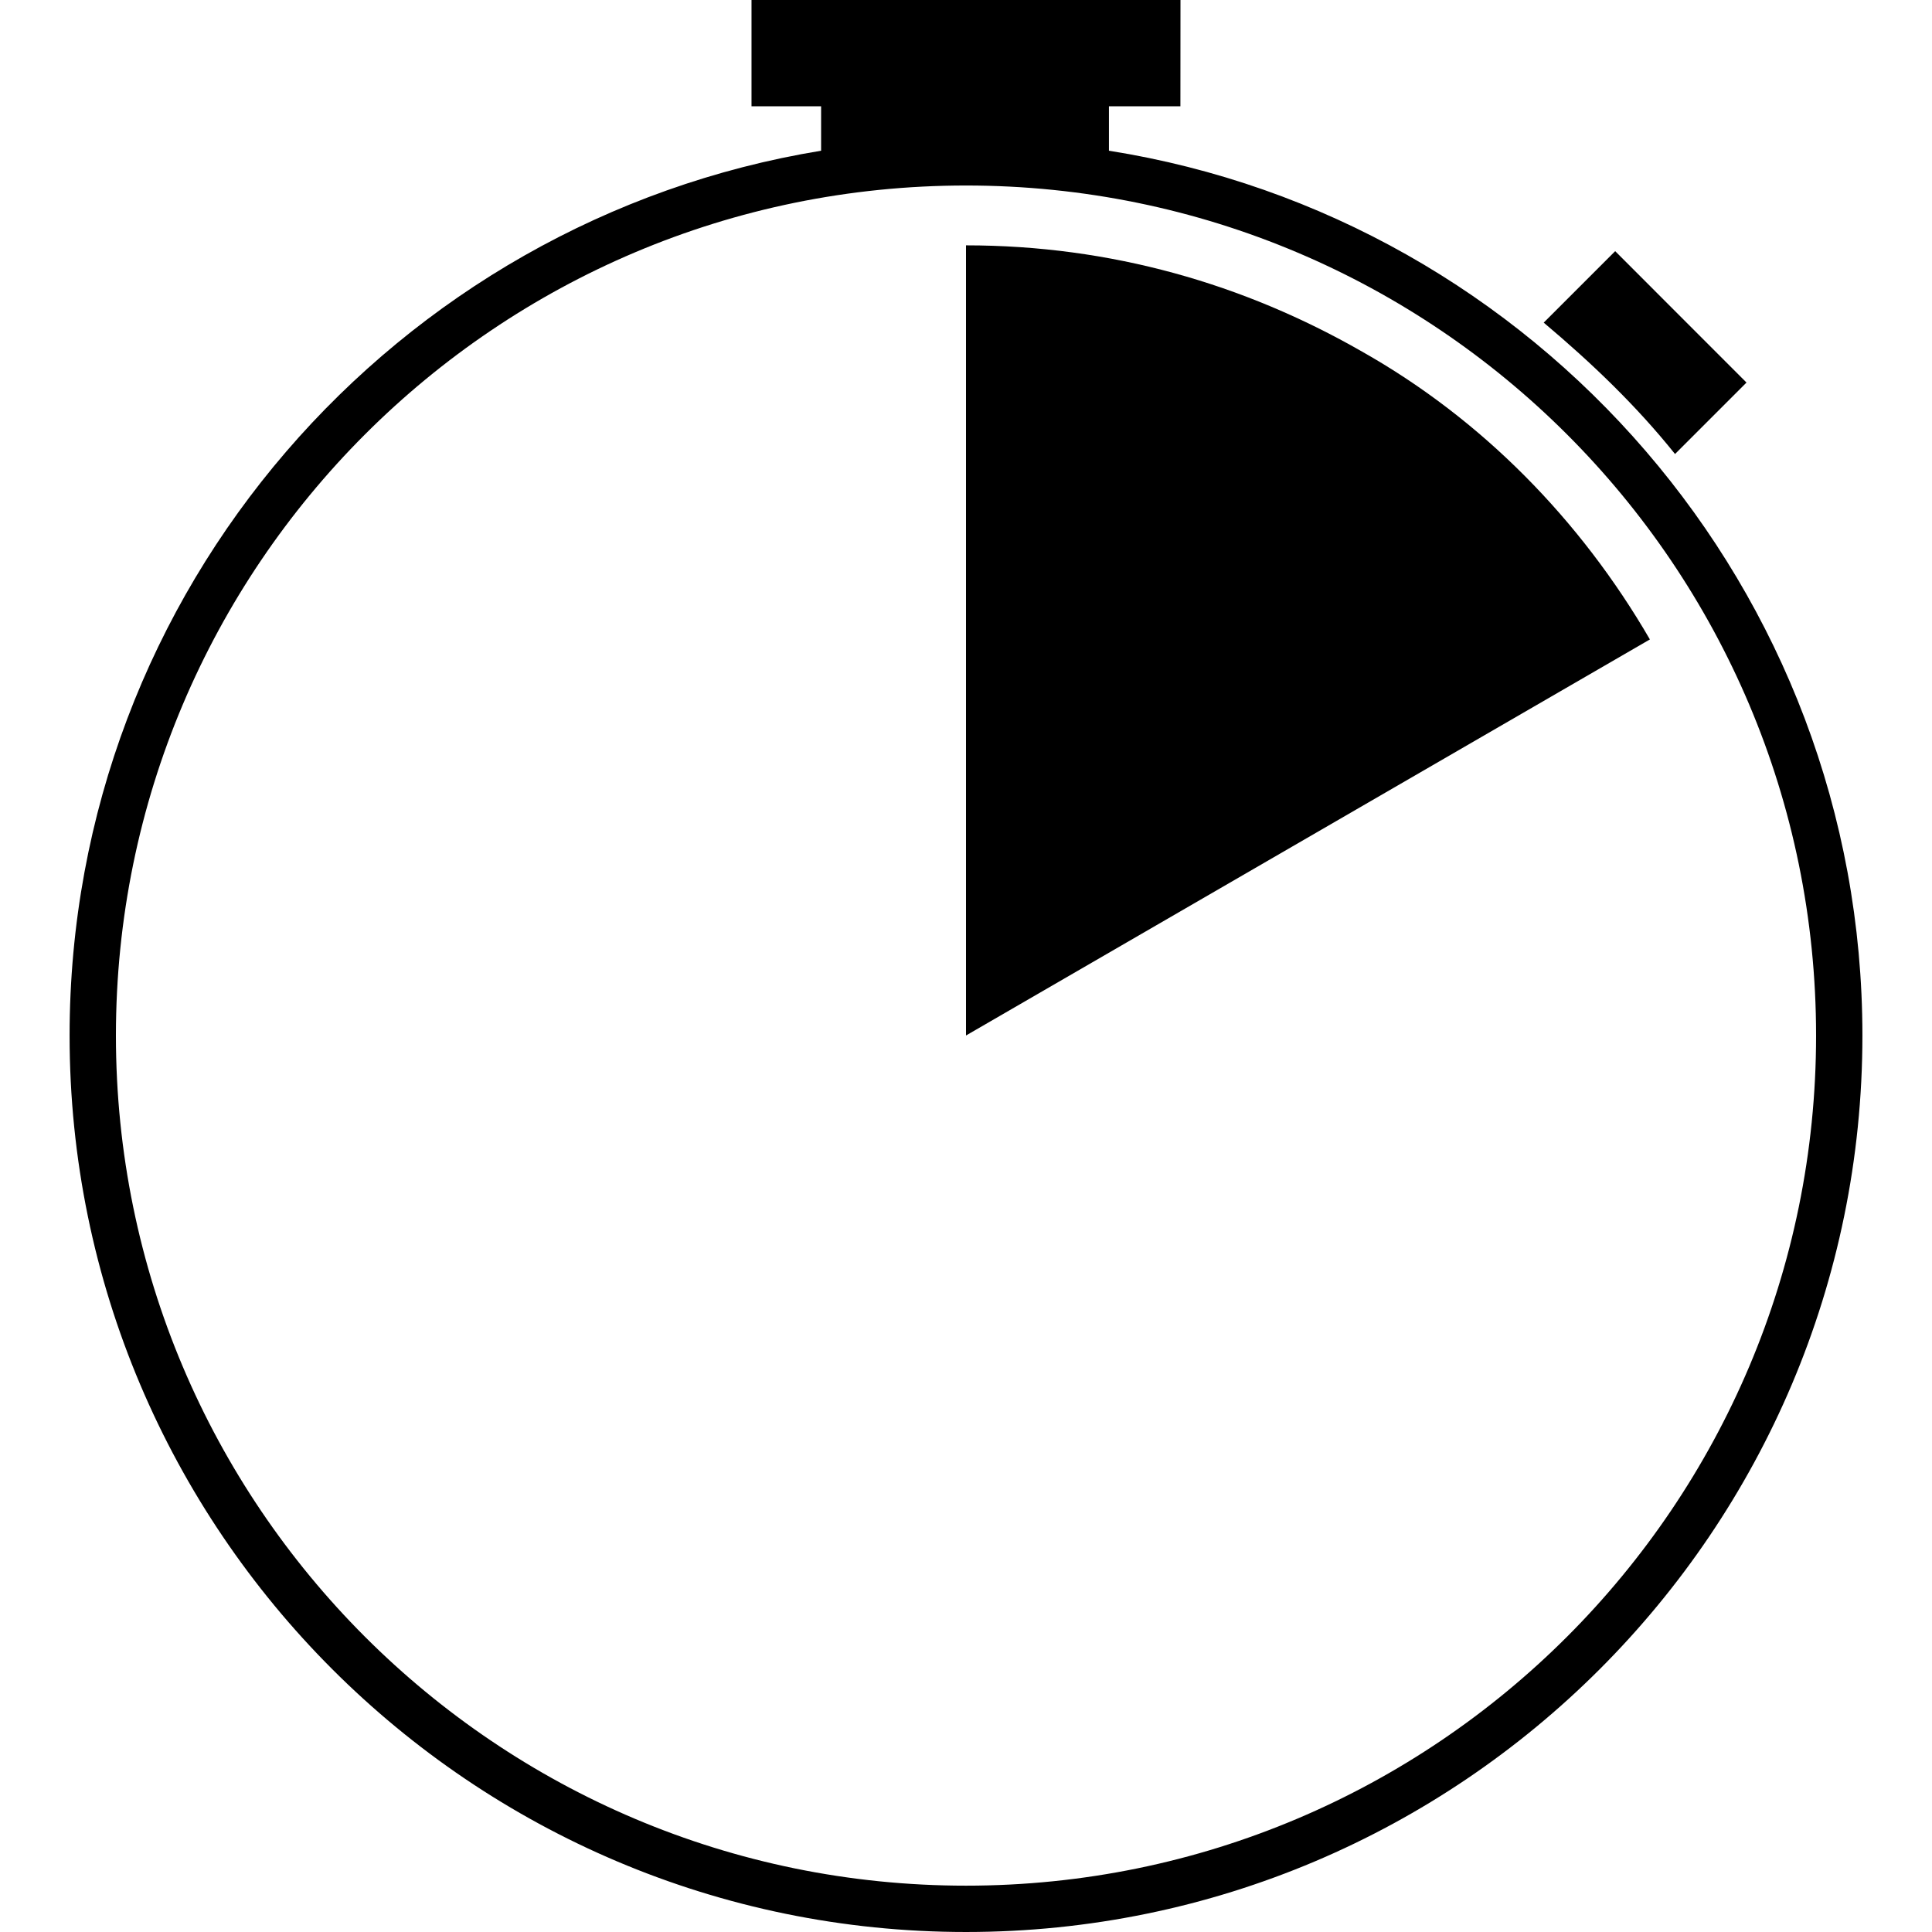 <?xml version="1.0" encoding="UTF-8"?>
<svg width="100pt" height="100pt" version="1.1" viewBox="0 0 100 100" xmlns="http://www.w3.org/2000/svg">
 <g>
  <path d="m86.699 23.5 3.699-3.699-6.797-6.801-3.699 3.699c2.496 2.102 4.797 4.301 6.797 6.801z"/>
  <path d="m70.5 18.199c-6.102-3.5-13-5.5-20.5-5.5v40.898l35.398-20.5c-3.598-6.199-8.699-11.398-14.898-14.898z"/>
  <path d="m57.398 7.801v-2.301h3.699l0.004-5.5h-22.203v5.5h3.602v2.301c-22 3.602-38.898 22.699-38.898 45.801 0 25.598 20.797 46.398 46.398 46.398s46.398-20.801 46.398-46.398c0-23.102-16.898-42.301-39-45.801zm-7.398 89.801c-24.301 0-44-19.699-44-44 0-24.301 19.699-44 44-44s44 19.699 44 44c0 24.297-19.699 44-44 44z"/>
 </g>
</svg>

